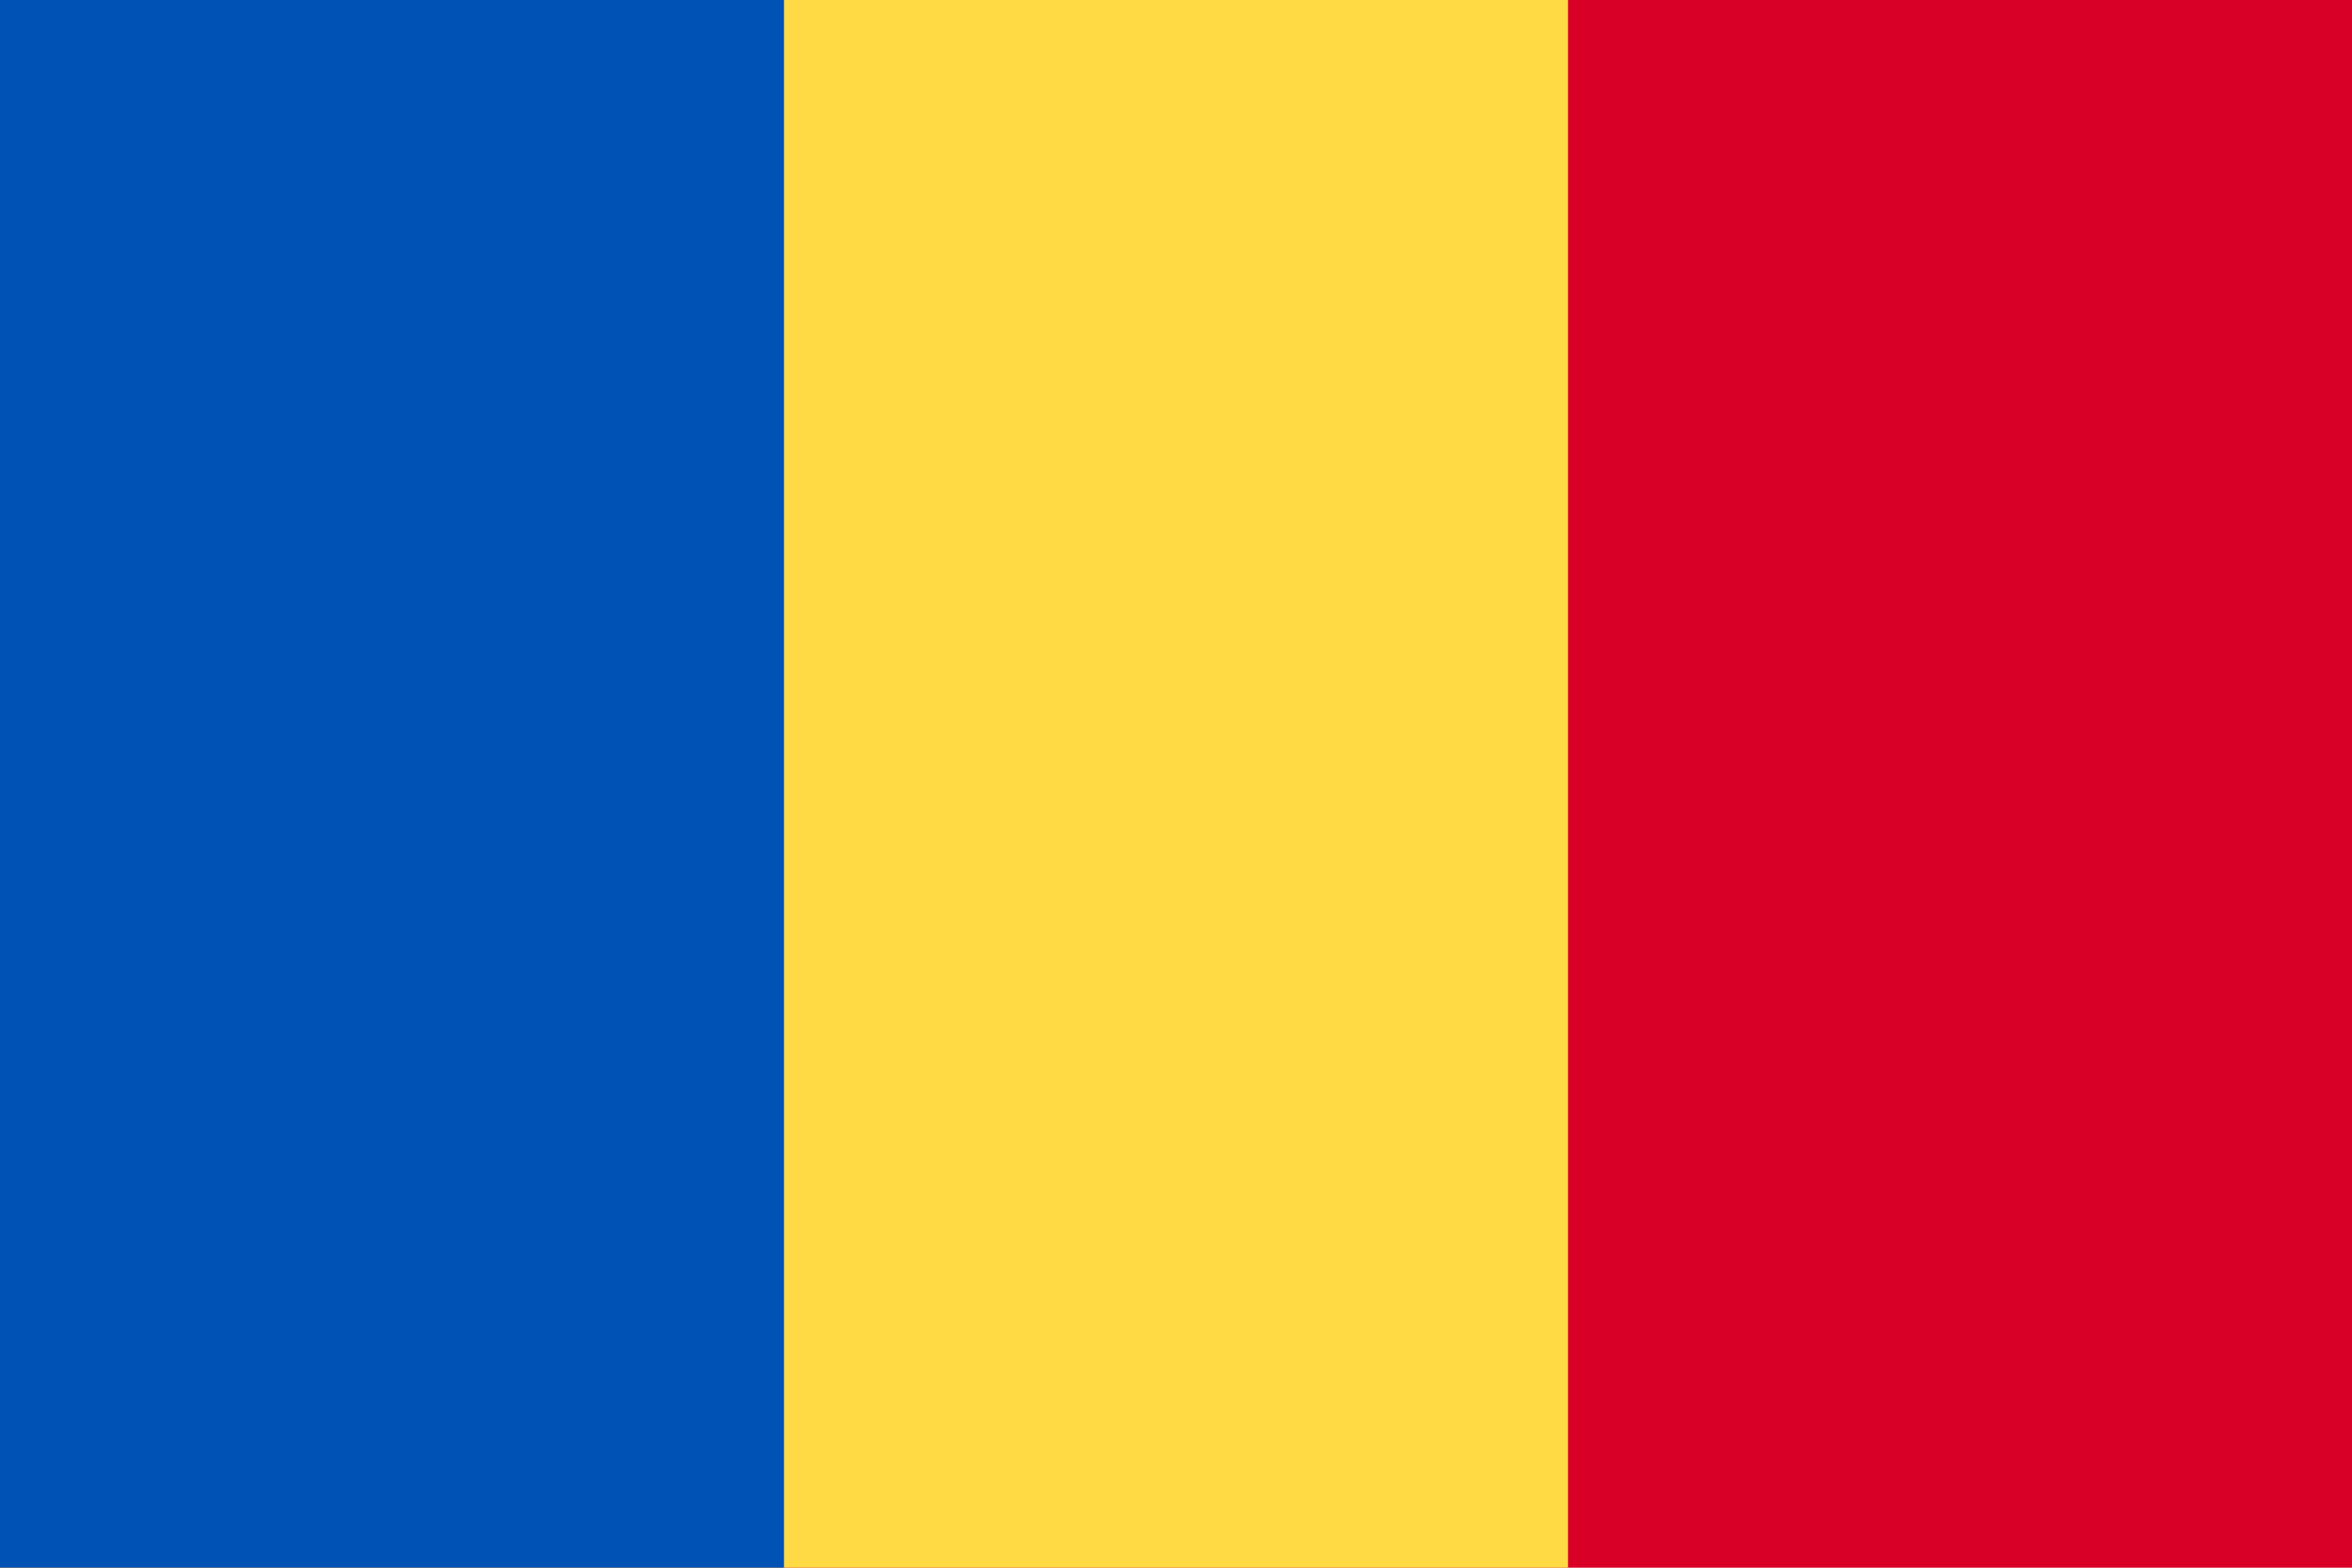 <svg id="Countryflags.com" xmlns="http://www.w3.org/2000/svg" viewBox="0 0 300 200"><defs><style>.cls-1{fill:#D80027;}.cls-2{fill:#FFDA44;}.cls-3{fill:#0052B4;}</style></defs><rect id="_3" data-name="3" class="cls-1" width="300" height="200"/><rect id="_2" data-name="2" class="cls-2" width="200" height="200"/><rect id="_1" data-name="1" class="cls-3" width="100" height="200"/></svg>